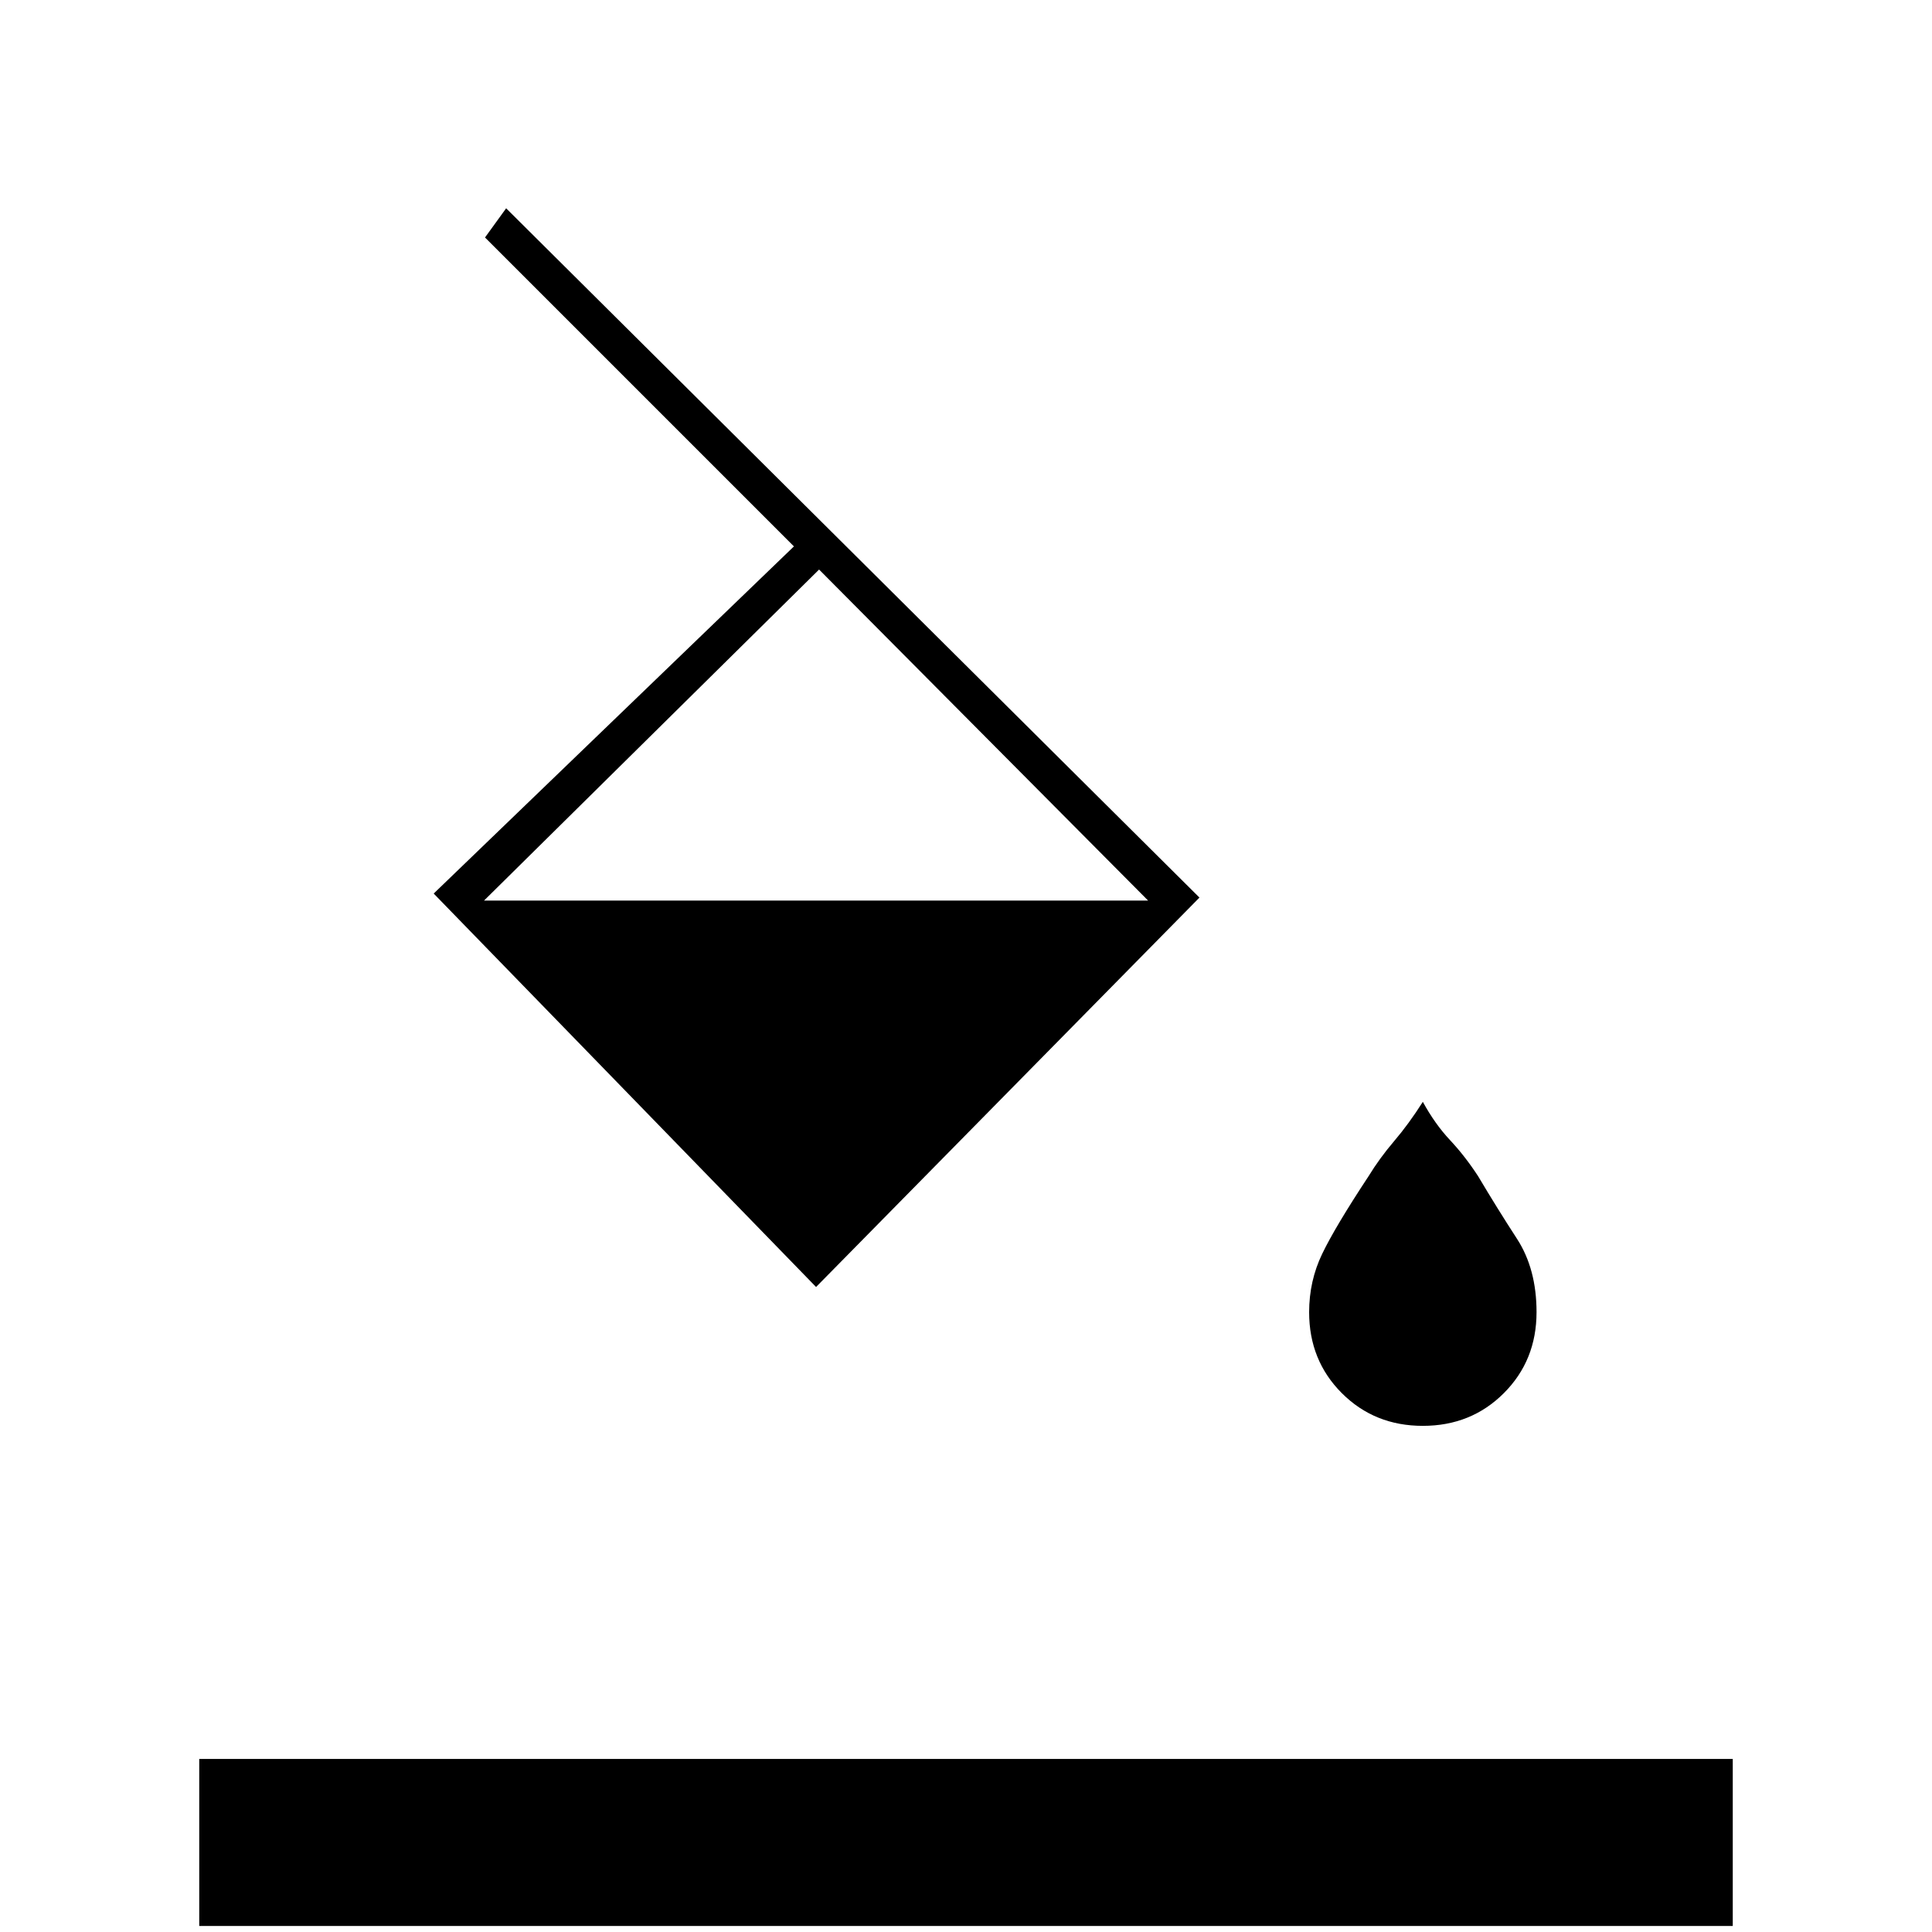 <svg xmlns="http://www.w3.org/2000/svg" height="20" viewBox="0 -960 960 960" width="20"><path d="m241-842 10.5-14.5L596-514 405.5-320.5 215.5-516l179-172.5L241-842Zm166 165L240.5-512.5h330L407-677Zm300 425.5q-24 0-40.25-16.25T650.5-308q0-15.5 6.5-29t23-38.5q5.5-9 12.75-17.5T707-412.5q6 11 13.5 19t14 18q9.5 16 19.25 31t9.75 36.5q0 24-16.25 40.25T707-251.5ZM99-3v-83h762v83H99Z"/></svg>